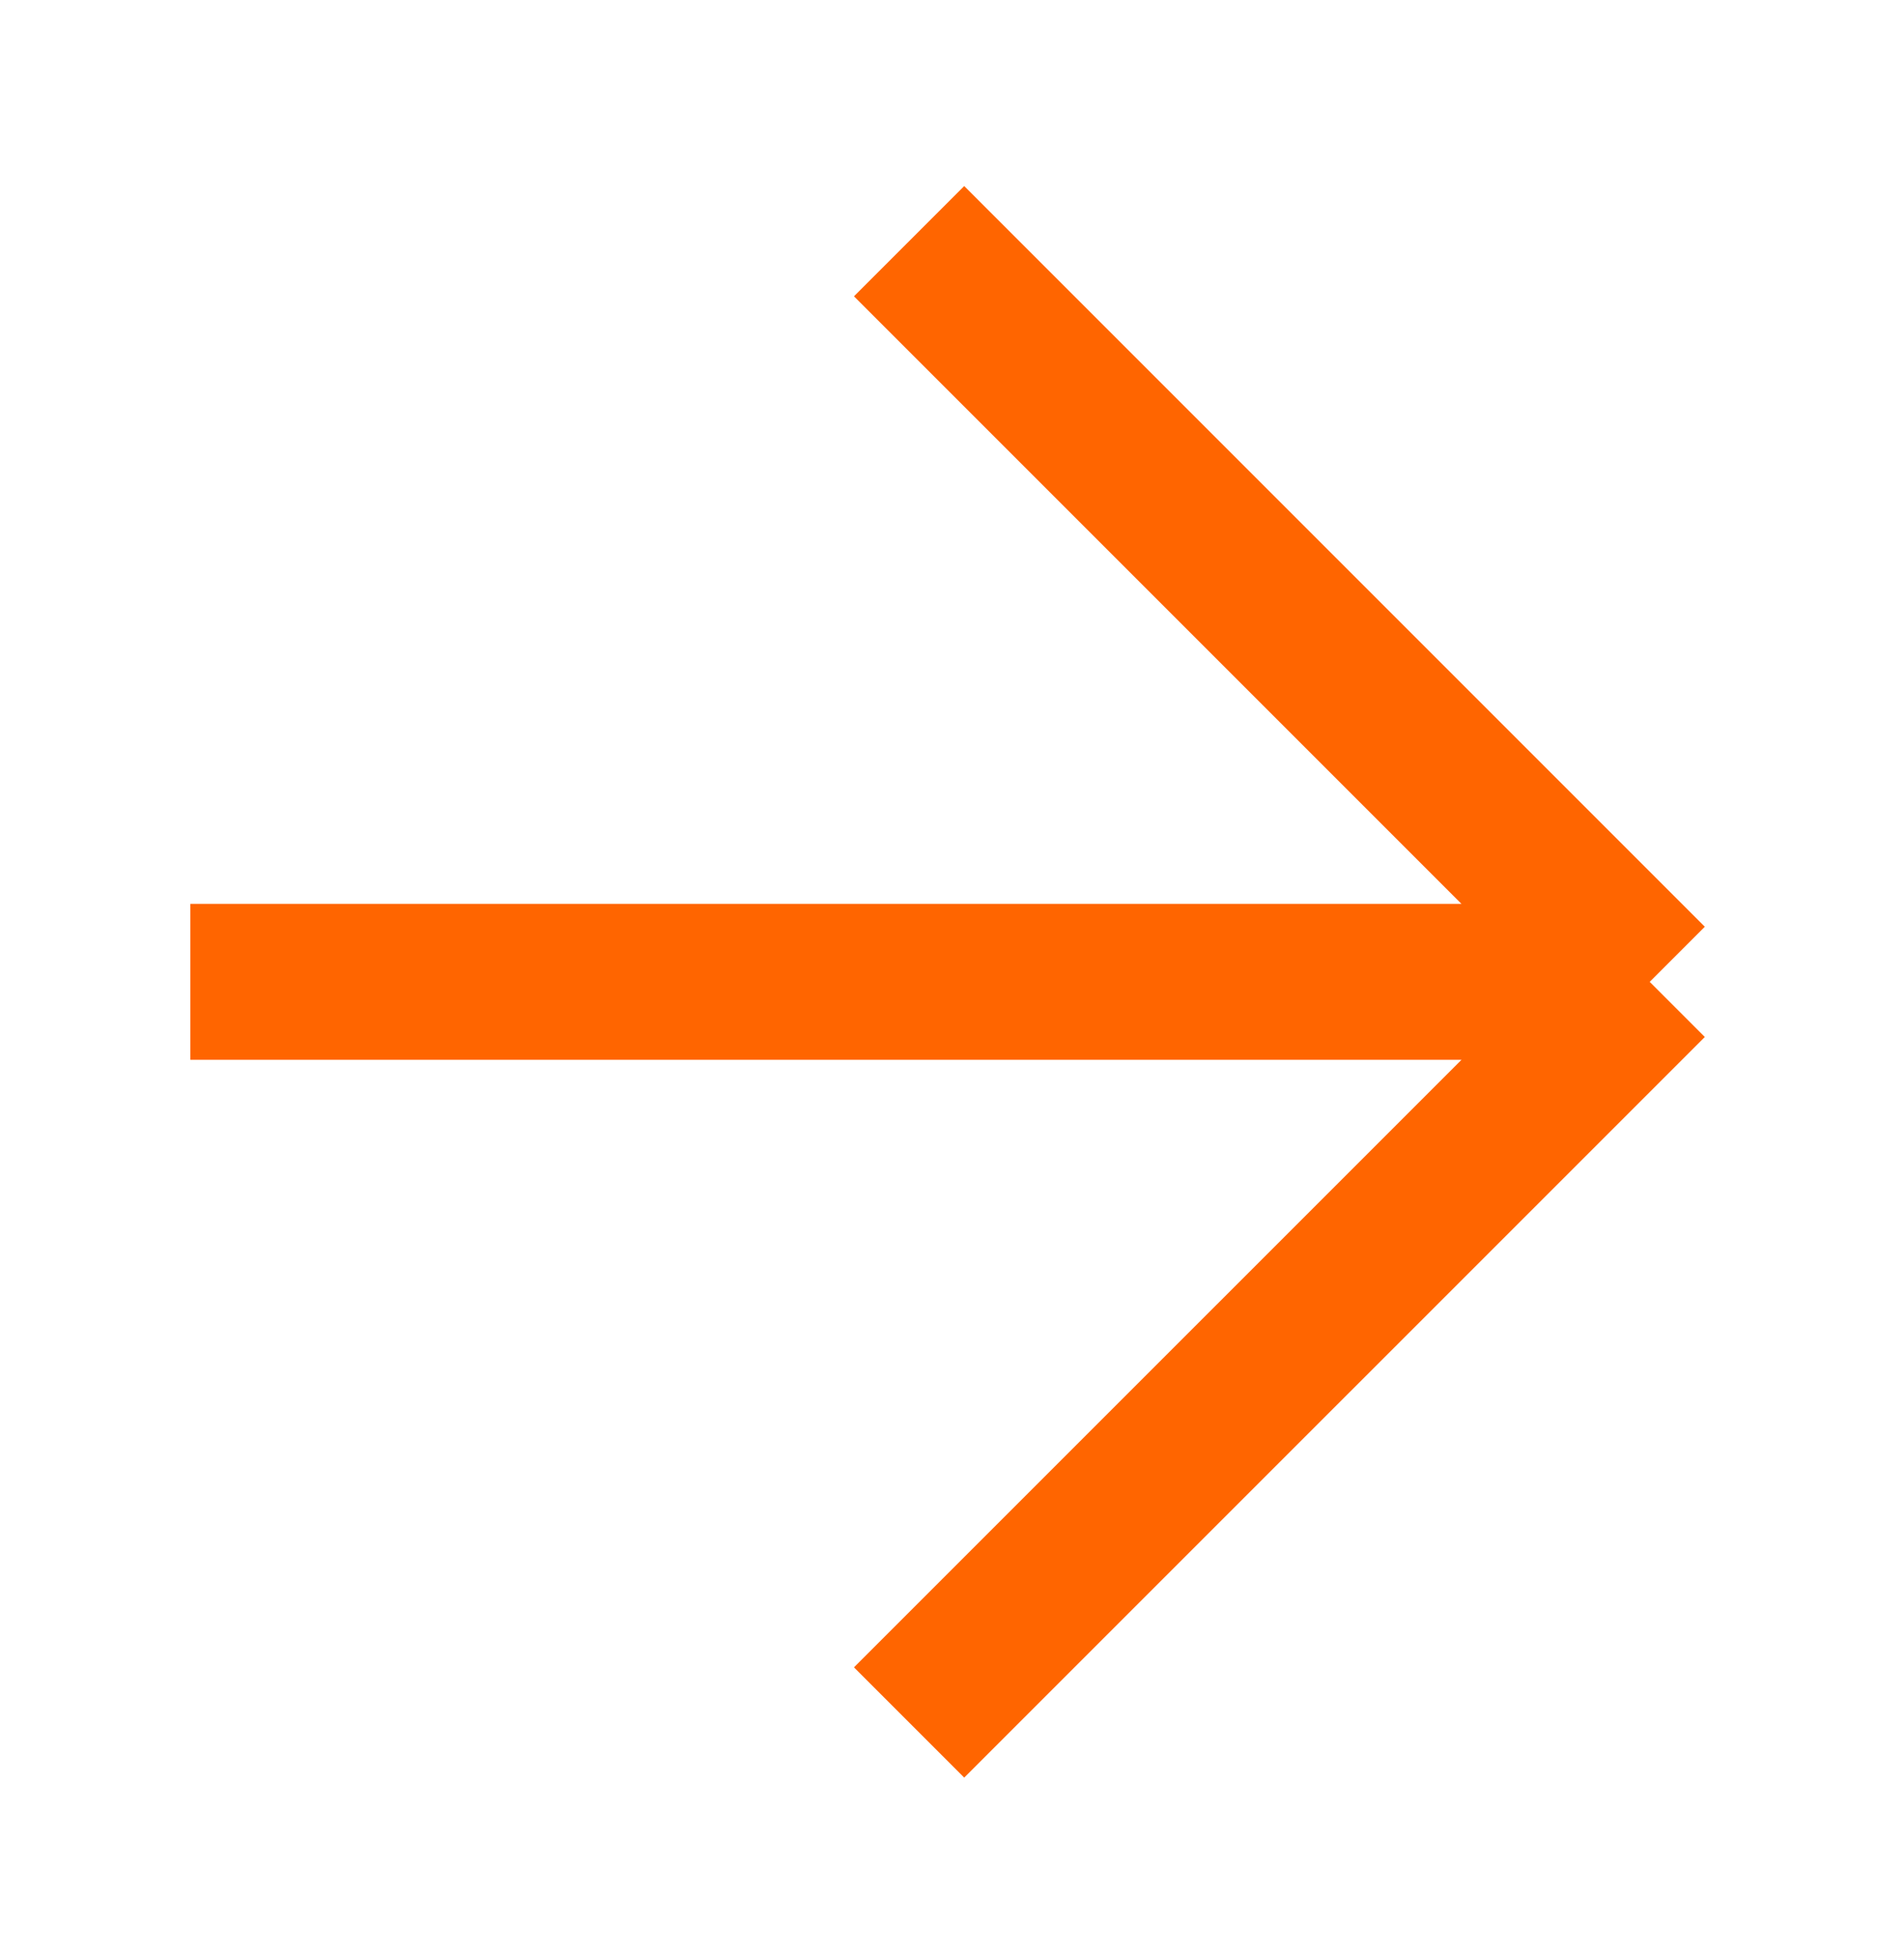 <svg width="37" height="38" viewBox="0 0 37 38" fill="none" xmlns="http://www.w3.org/2000/svg">
<path d="M17.666 4.686L32.058 19.078M32.058 19.078L17.666 33.469M32.058 19.078H3.698" stroke="#FF6500" stroke-width="3.03"/>
</svg>
